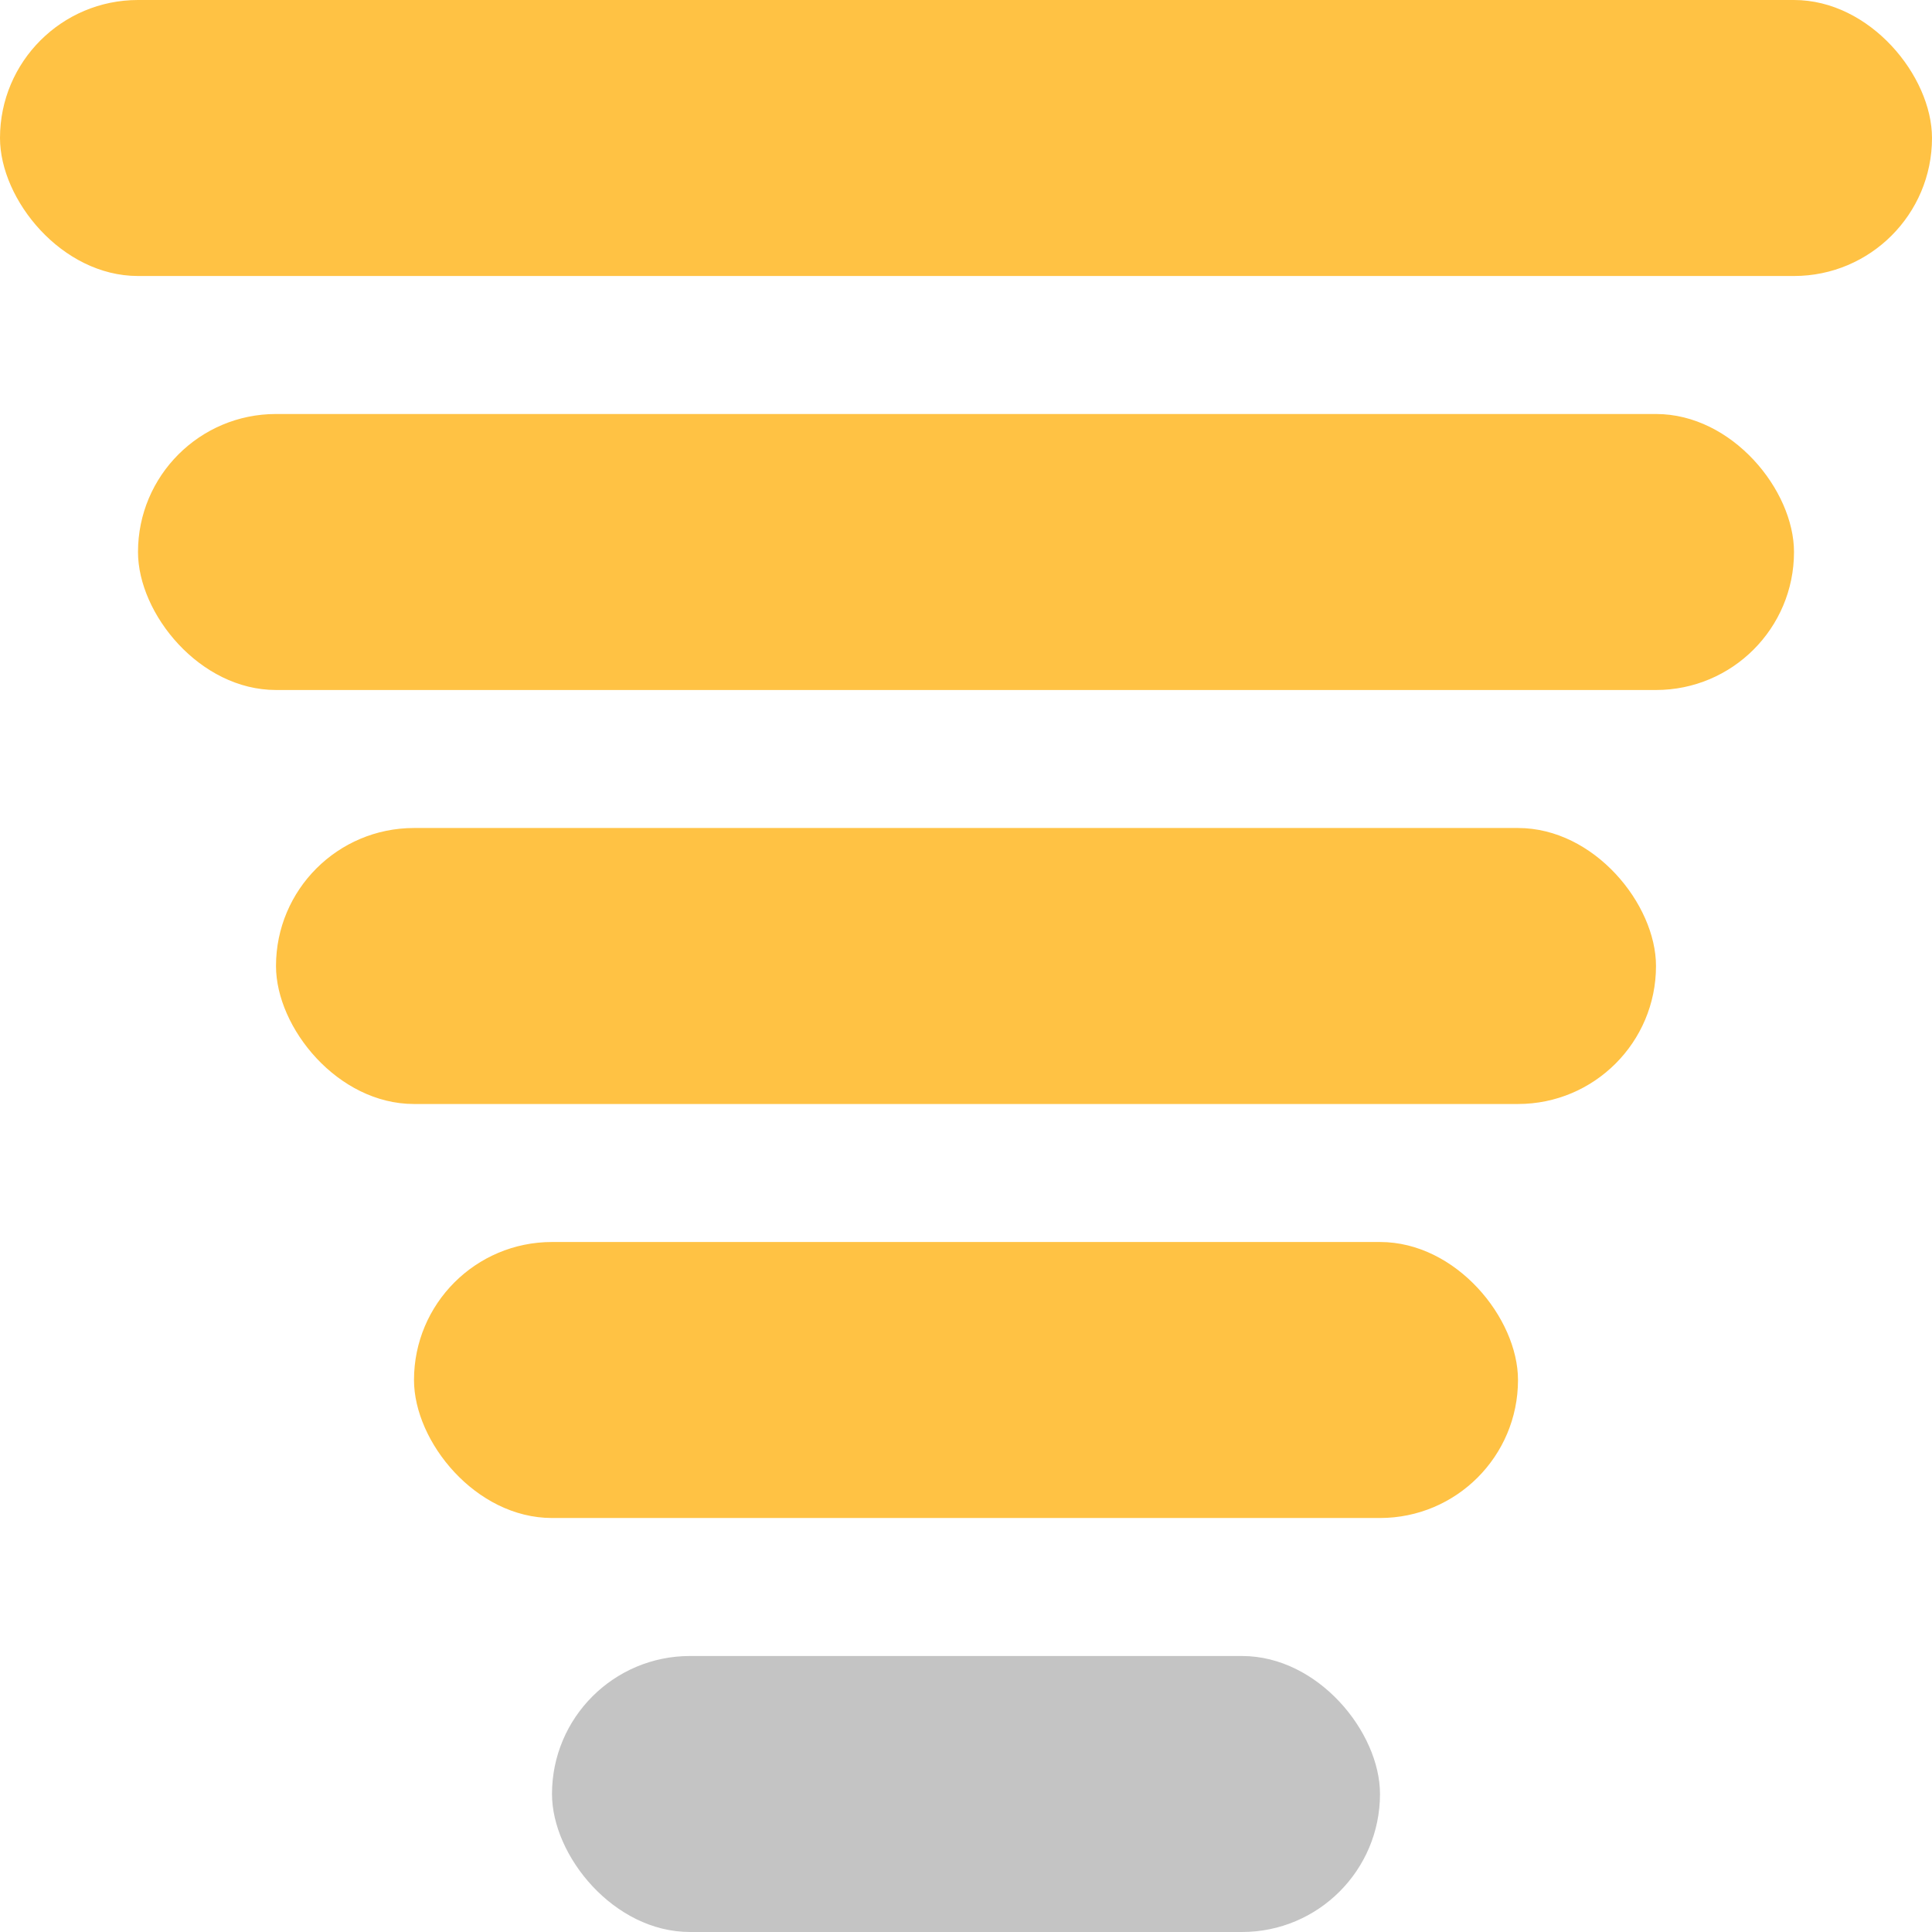 <svg width="14" height="14" viewBox="0 0 14 14" fill="none" xmlns="http://www.w3.org/2000/svg">
<rect x="4" y="12" width="6" height="2" rx="1" fill="#C4C4C4"/>
<rect x="3" y="9" width="8" height="2" rx="1" fill="#FFC244"/>
<rect x="2" y="6" width="10" height="2" rx="1" fill="#FFC244"/>
<rect x="1" y="3" width="12" height="2" rx="1" fill="#FFC244"/>
<rect width="14" height="2" rx="1" fill="#FFC244"/>
</svg>
